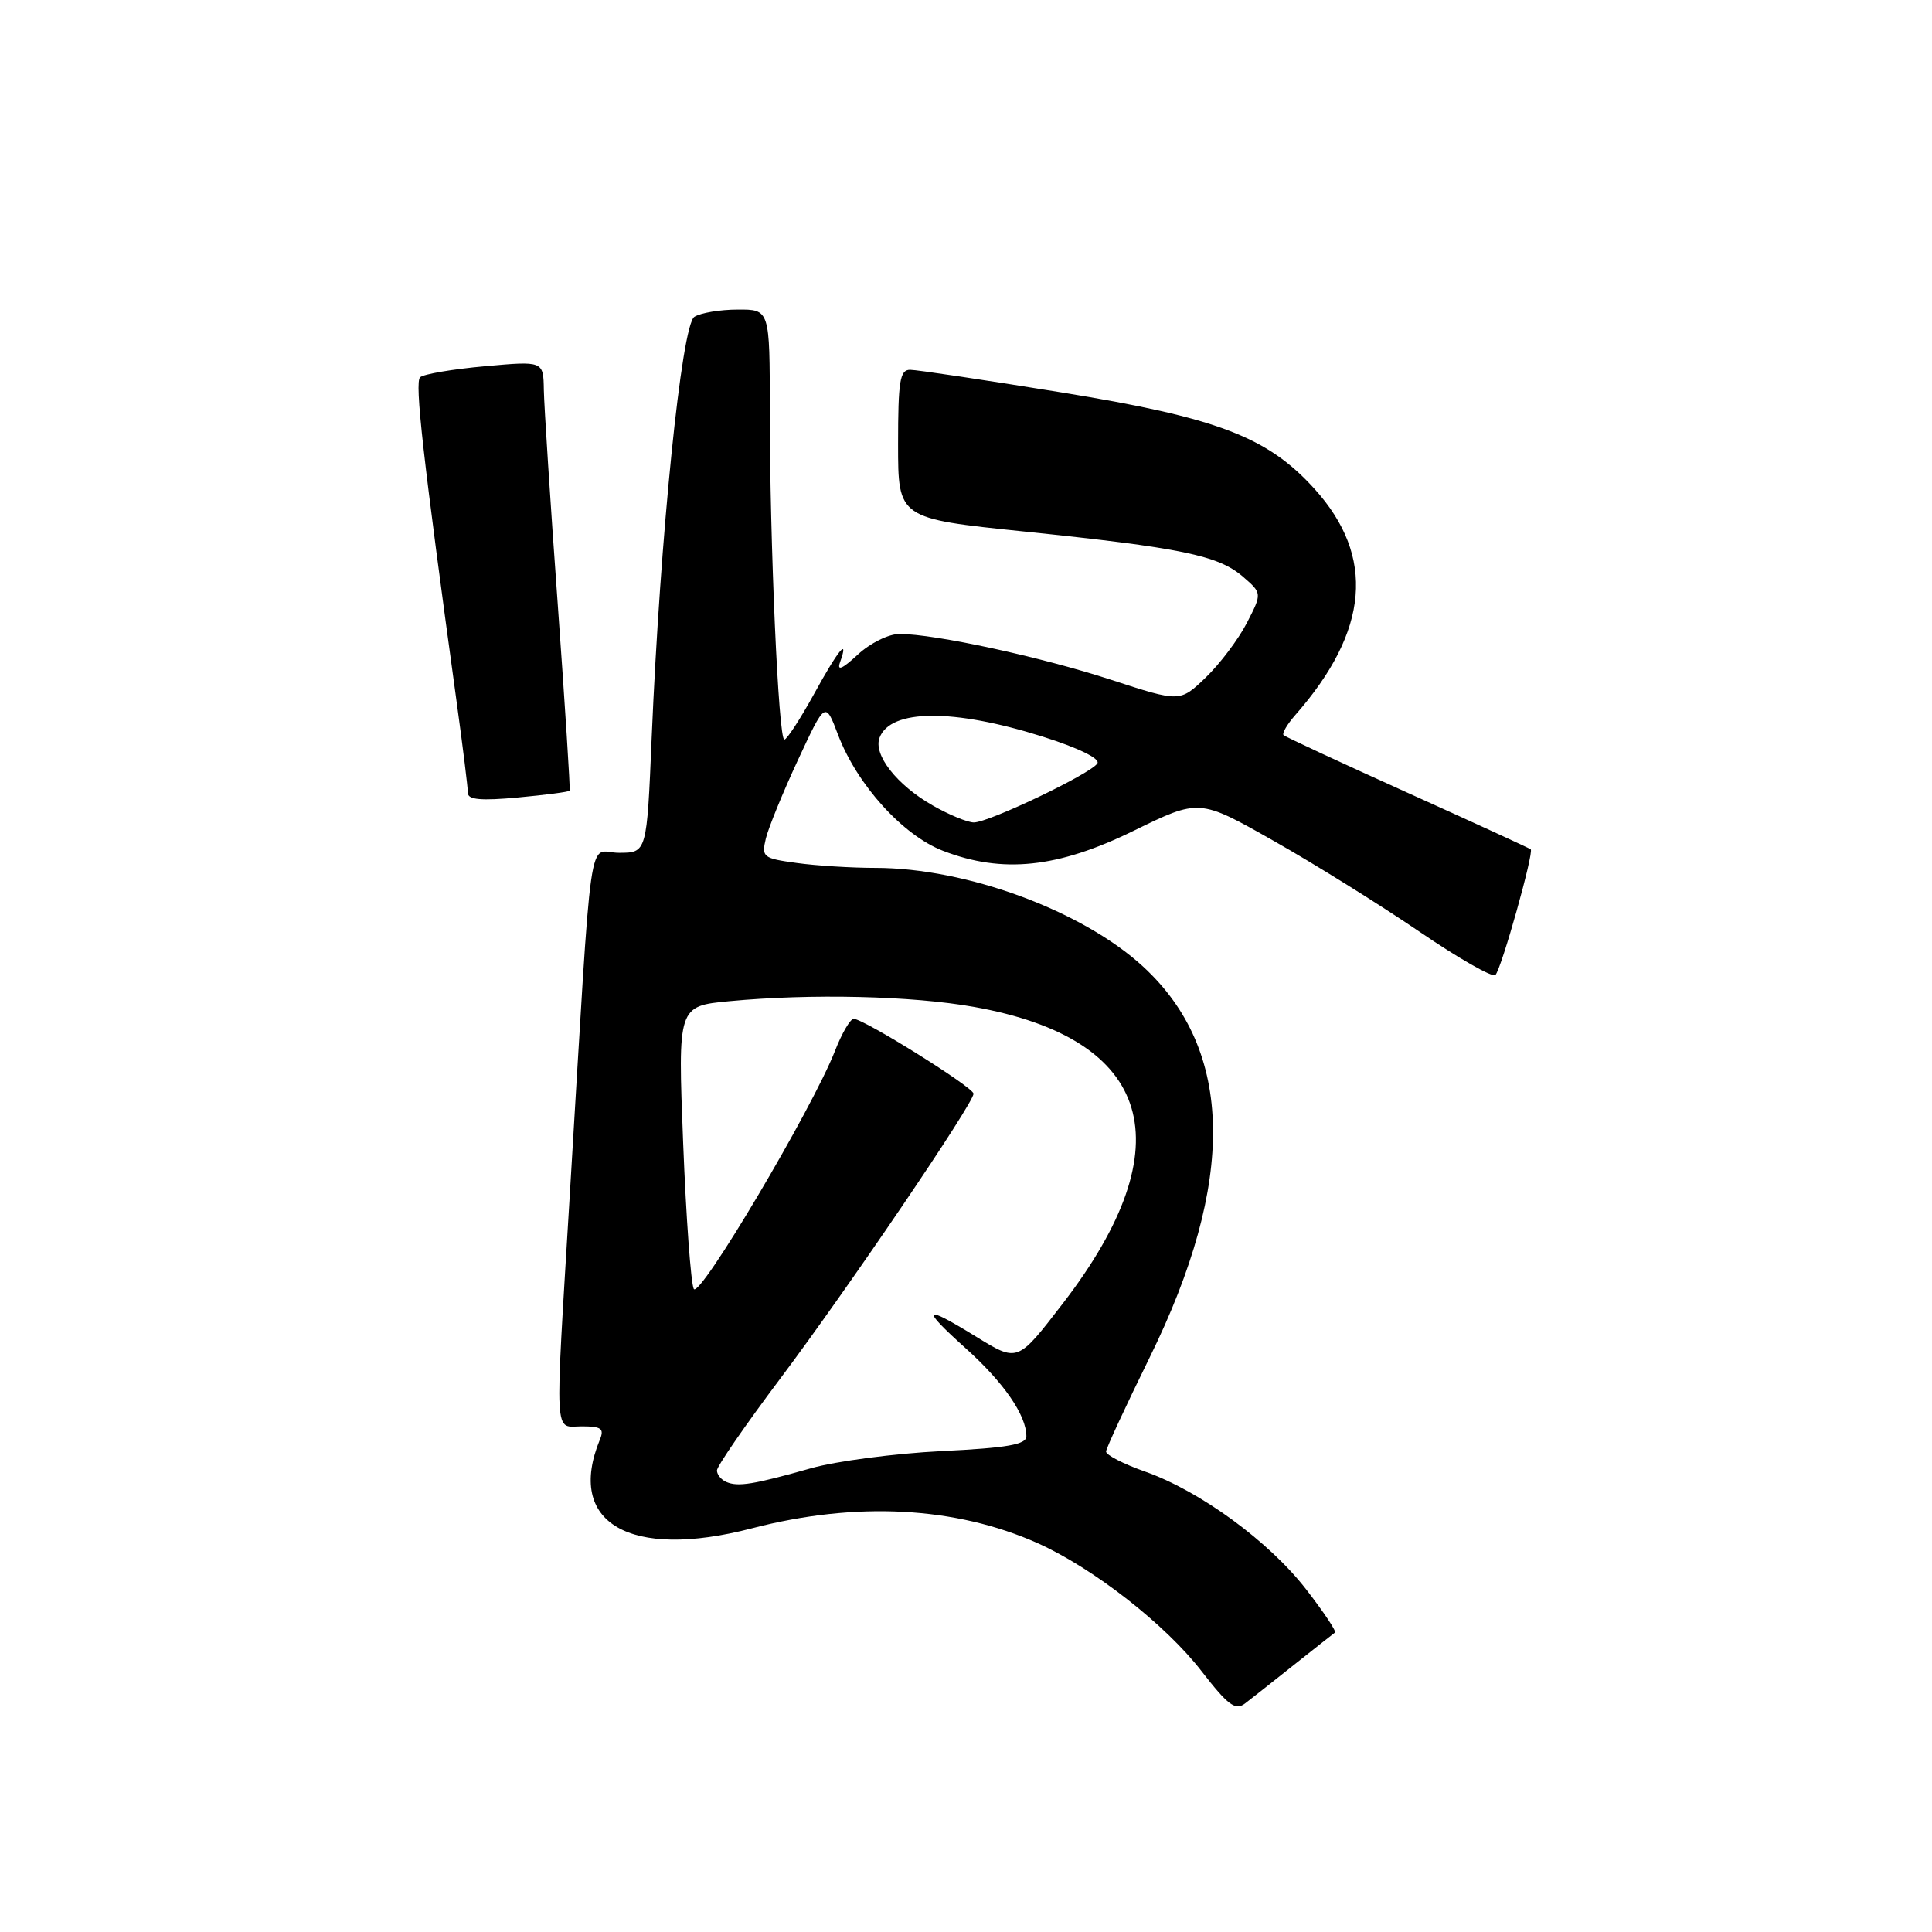 <?xml version="1.0" encoding="UTF-8" standalone="no"?>
<!DOCTYPE svg PUBLIC "-//W3C//DTD SVG 1.1//EN" "http://www.w3.org/Graphics/SVG/1.1/DTD/svg11.dtd" >
<svg xmlns="http://www.w3.org/2000/svg" xmlns:xlink="http://www.w3.org/1999/xlink" version="1.1" viewBox="0 0 256 256">
 <g >
 <path fill="currentColor"
d=" M 171.50 220.57 C 174.25 218.39 176.68 216.47 176.89 216.32 C 177.11 216.17 175.41 213.62 173.12 210.66 C 168.21 204.29 159.02 197.56 151.72 194.99 C 148.85 193.98 146.53 192.78 146.56 192.33 C 146.59 191.87 149.19 186.27 152.33 179.88 C 163.81 156.55 163.53 139.19 151.48 128.09 C 143.43 120.67 128.06 115.00 115.98 115.00 C 112.84 115.00 108.16 114.71 105.57 114.35 C 101.10 113.74 100.89 113.57 101.48 111.10 C 101.83 109.67 103.74 104.99 105.73 100.71 C 109.36 92.91 109.36 92.91 111.04 97.35 C 113.56 103.98 119.63 110.69 124.96 112.74 C 132.85 115.78 140.14 115.02 150.20 110.09 C 158.91 105.83 158.91 105.83 168.75 111.41 C 174.17 114.47 182.85 119.89 188.05 123.43 C 193.25 126.98 197.79 129.57 198.15 129.19 C 198.96 128.34 203.28 112.93 202.83 112.54 C 202.65 112.39 195.30 109.01 186.50 105.04 C 177.70 101.07 170.31 97.63 170.08 97.41 C 169.85 97.18 170.55 95.98 171.63 94.75 C 181.43 83.60 182.28 73.74 174.19 64.79 C 167.95 57.88 161.31 55.35 140.60 51.99 C 130.47 50.35 121.47 49.00 120.59 49.00 C 119.24 49.00 119.00 50.50 119.00 58.85 C 119.00 68.70 119.00 68.70 135.75 70.43 C 156.50 72.58 161.42 73.59 164.68 76.40 C 167.24 78.61 167.24 78.61 165.21 82.55 C 164.09 84.72 161.64 87.97 159.76 89.78 C 156.35 93.05 156.35 93.05 147.24 90.08 C 137.99 87.06 123.89 84.00 119.19 84.00 C 117.76 84.00 115.29 85.22 113.65 86.75 C 111.60 88.65 110.88 88.96 111.31 87.75 C 112.54 84.32 111.08 86.09 107.84 92.00 C 106.02 95.30 104.26 98.00 103.93 98.00 C 103.15 98.00 102.00 71.91 102.00 54.34 C 102.00 41.00 102.00 41.00 97.75 41.02 C 95.41 41.02 92.83 41.46 92.01 41.98 C 90.31 43.05 87.48 70.99 86.35 97.75 C 85.71 113.00 85.71 113.00 82.01 113.00 C 77.79 113.00 78.57 107.60 75.49 158.50 C 73.50 191.47 73.37 189.00 77.11 189.00 C 79.67 189.00 80.09 189.30 79.49 190.75 C 74.95 201.79 83.42 206.73 99.63 202.51 C 113.42 198.92 126.60 199.61 137.50 204.48 C 144.86 207.78 154.43 215.25 159.22 221.45 C 162.72 225.96 163.69 226.69 164.97 225.72 C 165.81 225.08 168.75 222.76 171.50 220.57 Z  M 75.48 104.77 C 75.58 104.62 74.87 93.47 73.90 80.00 C 72.92 66.53 72.10 53.77 72.06 51.66 C 72.00 47.83 72.00 47.83 64.25 48.53 C 59.99 48.91 56.13 49.57 55.67 49.99 C 54.93 50.67 56.03 60.41 60.53 93.18 C 61.34 99.06 62.00 104.41 62.00 105.08 C 62.00 105.97 63.76 106.12 68.64 105.67 C 72.30 105.33 75.37 104.93 75.48 104.77 Z  M 96.25 196.37 C 95.56 196.08 95.00 195.39 95.00 194.84 C 95.00 194.29 98.77 188.82 103.39 182.67 C 112.36 170.72 129.00 146.19 129.00 144.92 C 129.00 144.08 114.45 135.00 113.12 135.00 C 112.67 135.00 111.55 136.91 110.64 139.25 C 107.62 146.95 92.67 172.16 91.93 170.79 C 91.55 170.08 90.91 161.36 90.52 151.40 C 89.81 133.31 89.81 133.31 96.66 132.66 C 107.47 131.64 120.84 131.95 129.06 133.42 C 152.79 137.65 157.01 151.70 140.85 172.69 C 134.78 180.57 134.89 180.53 129.23 177.05 C 122.31 172.79 121.94 173.24 127.93 178.63 C 133.00 183.18 136.00 187.53 136.00 190.31 C 136.00 191.41 133.50 191.85 124.75 192.28 C 118.56 192.59 110.80 193.61 107.50 194.54 C 99.87 196.70 97.80 197.04 96.25 196.37 Z  M 123.59 106.73 C 118.82 104.01 115.68 99.99 116.55 97.74 C 118.01 93.93 126.35 93.88 138.14 97.60 C 142.91 99.11 145.80 100.52 145.41 101.15 C 144.56 102.52 131.00 109.00 129.03 108.98 C 128.19 108.97 125.74 107.96 123.59 106.73 Z "/>
</g>
</svg>